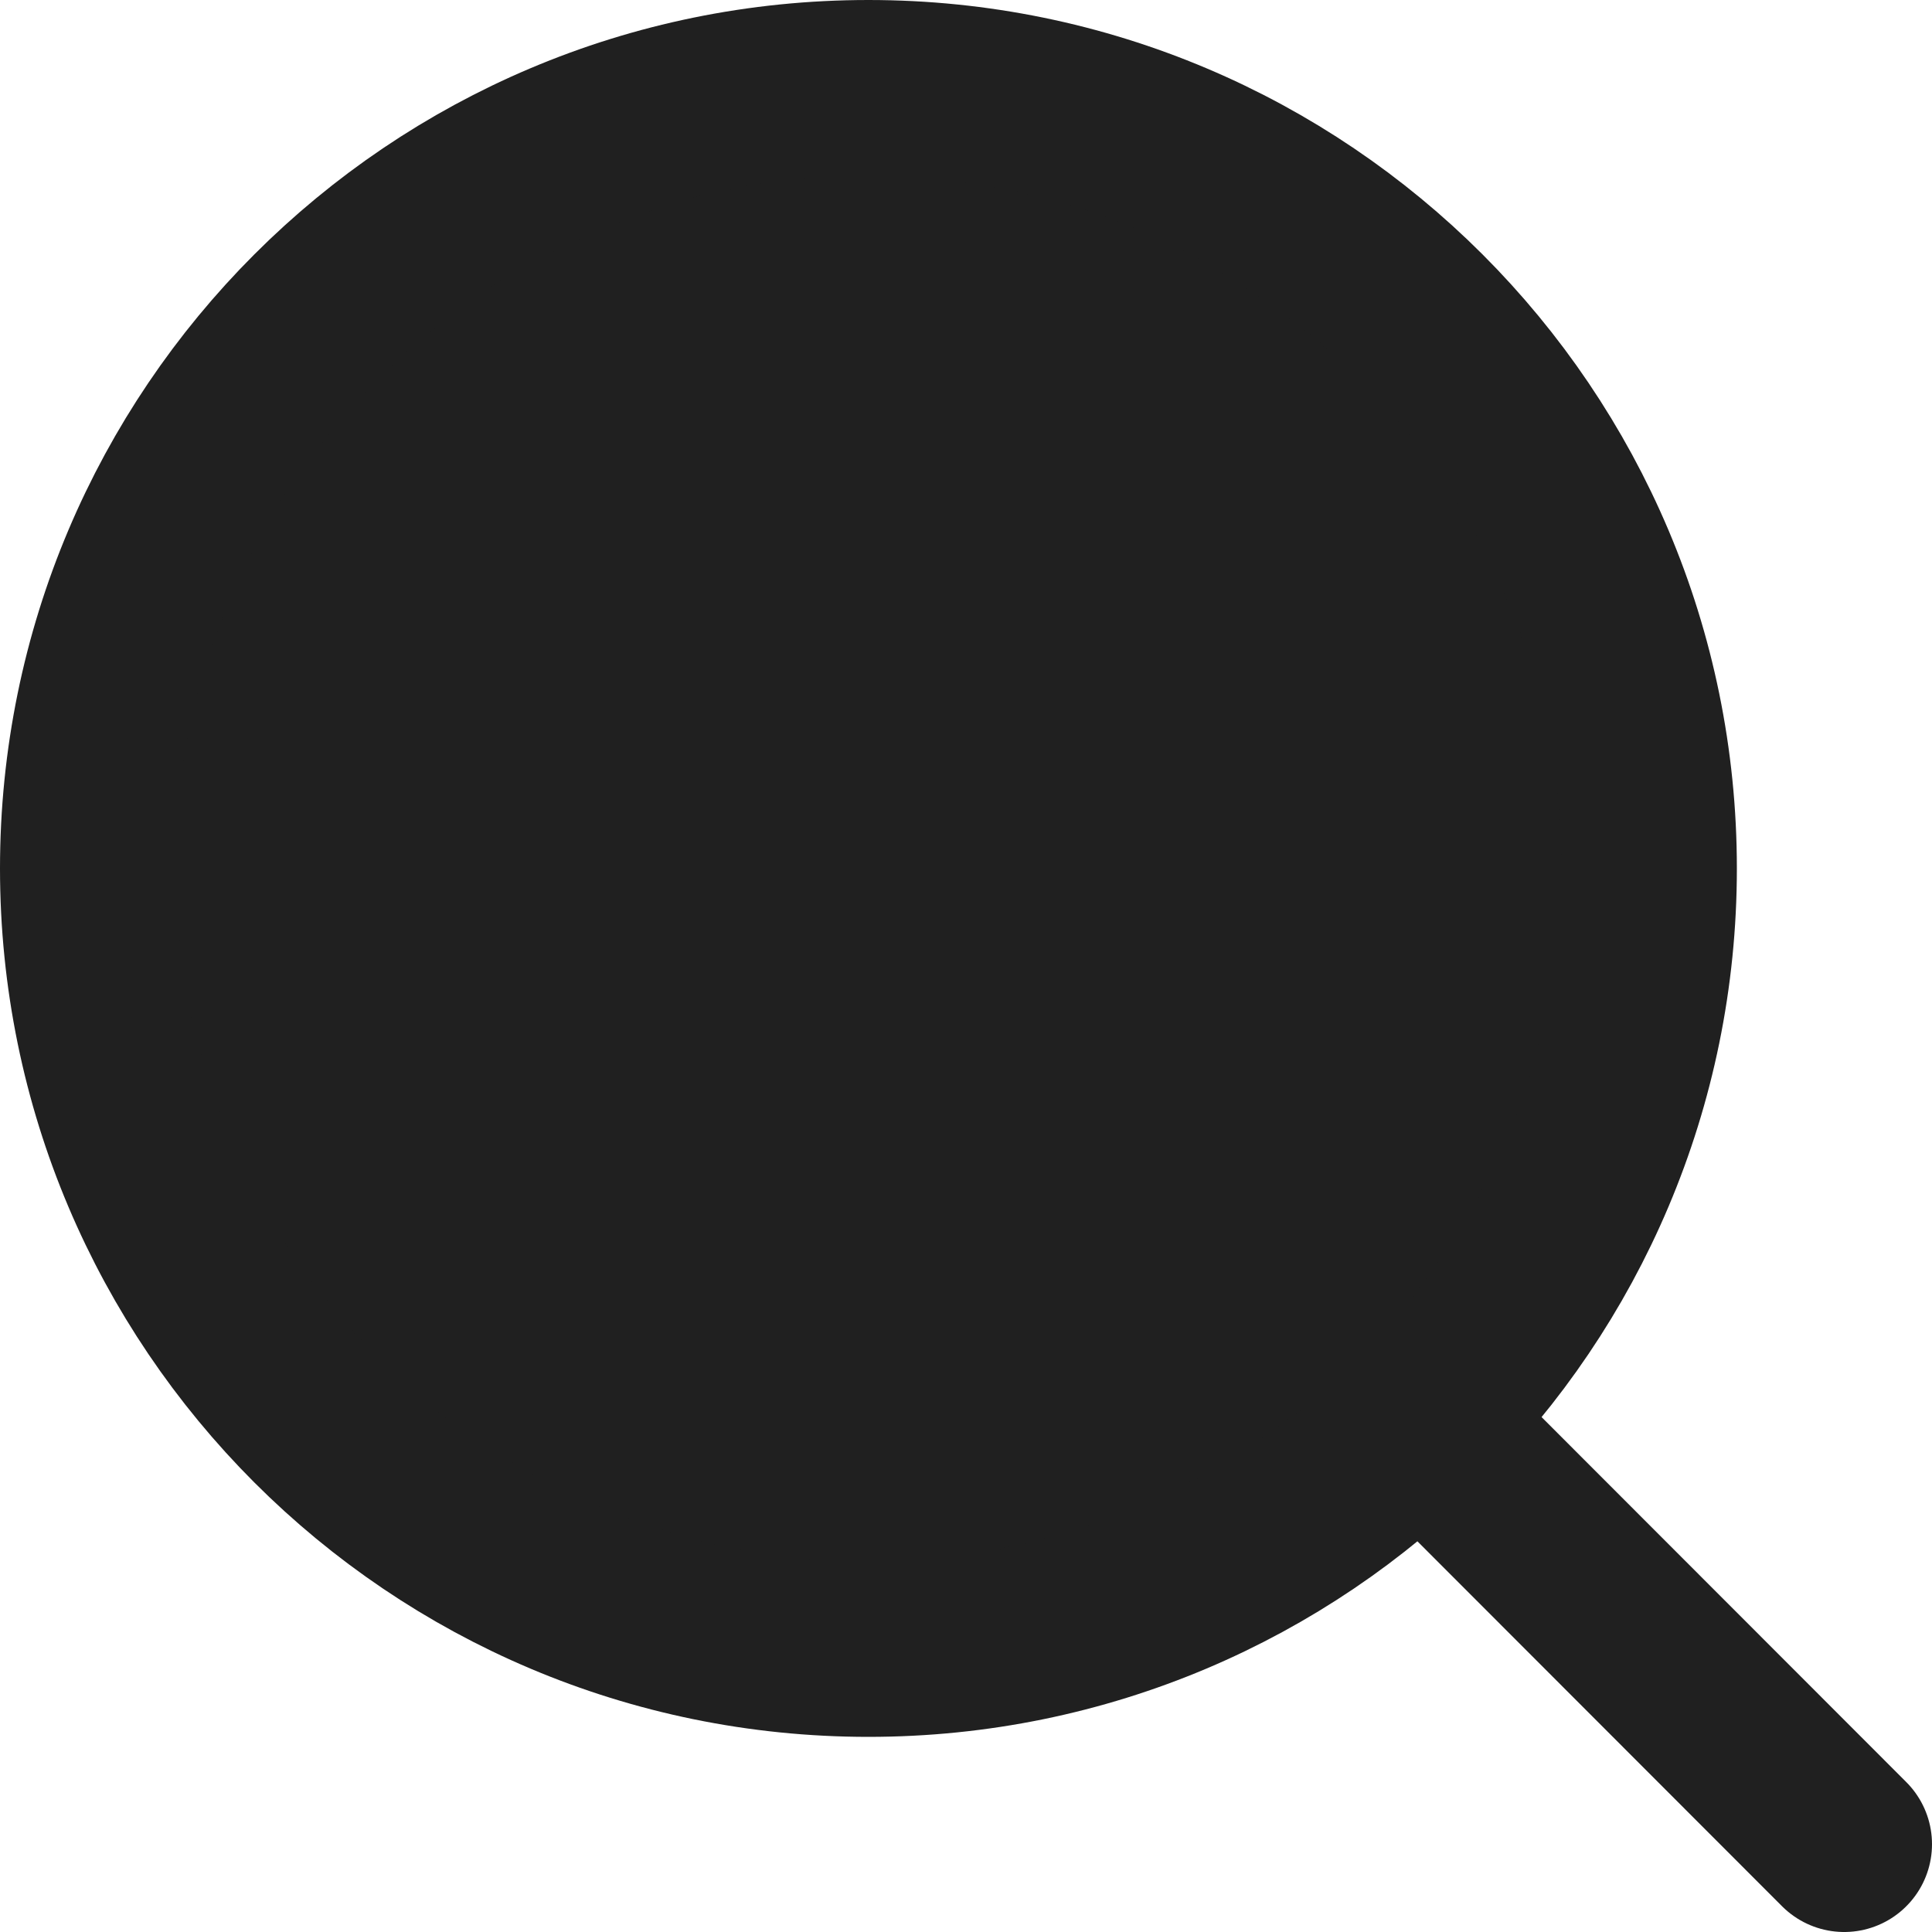 <svg width="22" height="22" viewBox="0 0 22 22" fill="none" xmlns="http://www.w3.org/2000/svg">
<path d="M16.177 16.172C17.784 14.564 18.778 12.342 18.778 9.889C18.778 4.98 14.798 1 9.889 1C4.98 1 1 4.98 1 9.889C1 14.798 4.98 18.778 9.889 18.778C12.345 18.778 14.568 17.782 16.177 16.172Z" fill="#202020"/>
<path d="M16.176 16.172L21 21M18.778 9.889C18.778 14.798 14.798 18.778 9.889 18.778C4.98 18.778 1 14.798 1 9.889C1 4.98 4.98 1 9.889 1C14.798 1 18.778 4.98 18.778 9.889Z" stroke="#202020" stroke-width="2" stroke-linecap="round" stroke-linejoin="round"/>
</svg>

